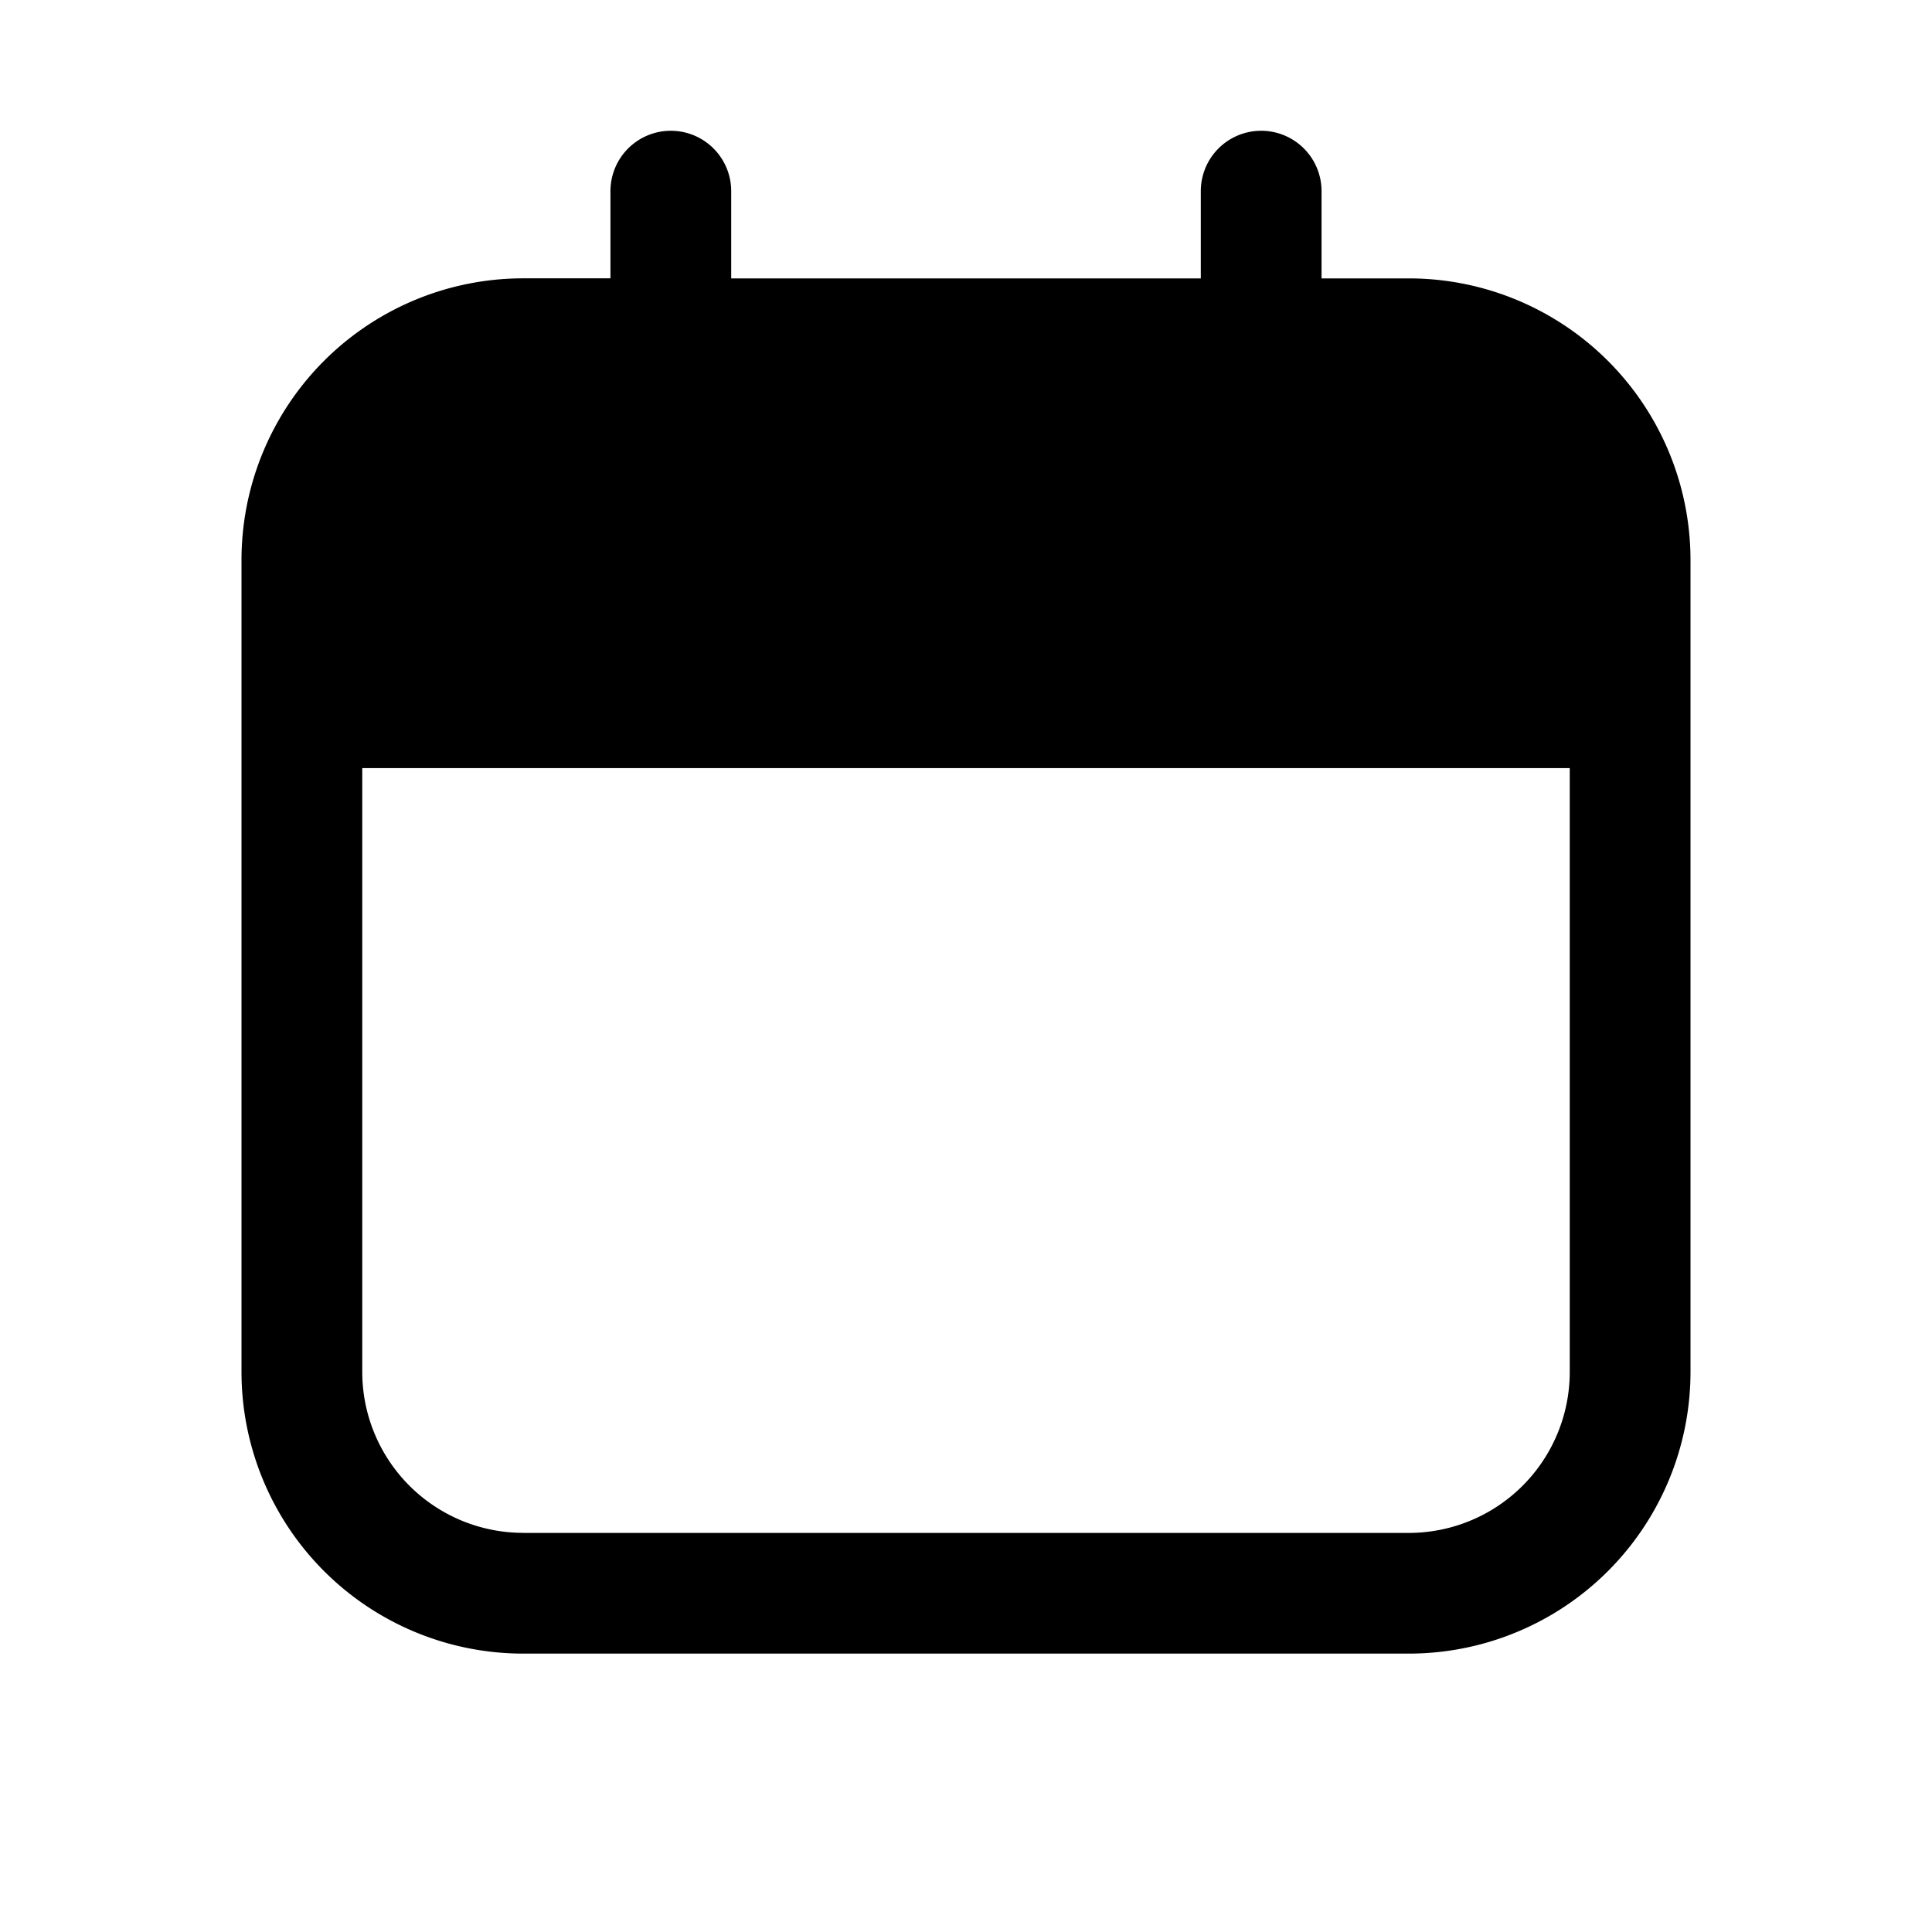 <svg xmlns="http://www.w3.org/2000/svg" width="32" height="32" fill="none" class="persona-icon" viewBox="0 0 32 32"><path fill="currentColor" fill-rule="evenodd" d="M11.111 2.166a1 1 0 0 1 1 1v1.445h7.778V3.166a1 1 0 0 1 2 0v1.445h1.444A4.667 4.667 0 0 1 28 9.278v13.444a4.667 4.667 0 0 1-4.667 4.667H8.667A4.667 4.667 0 0 1 4 22.722V9.278A4.667 4.667 0 0 1 8.667 4.61h1.444V3.166a1 1 0 0 1 1-1M8.667 25.39h14.666A2.667 2.667 0 0 0 26 22.722v-10H6v10a2.667 2.667 0 0 0 2.667 2.667" clip-rule="evenodd"/></svg>